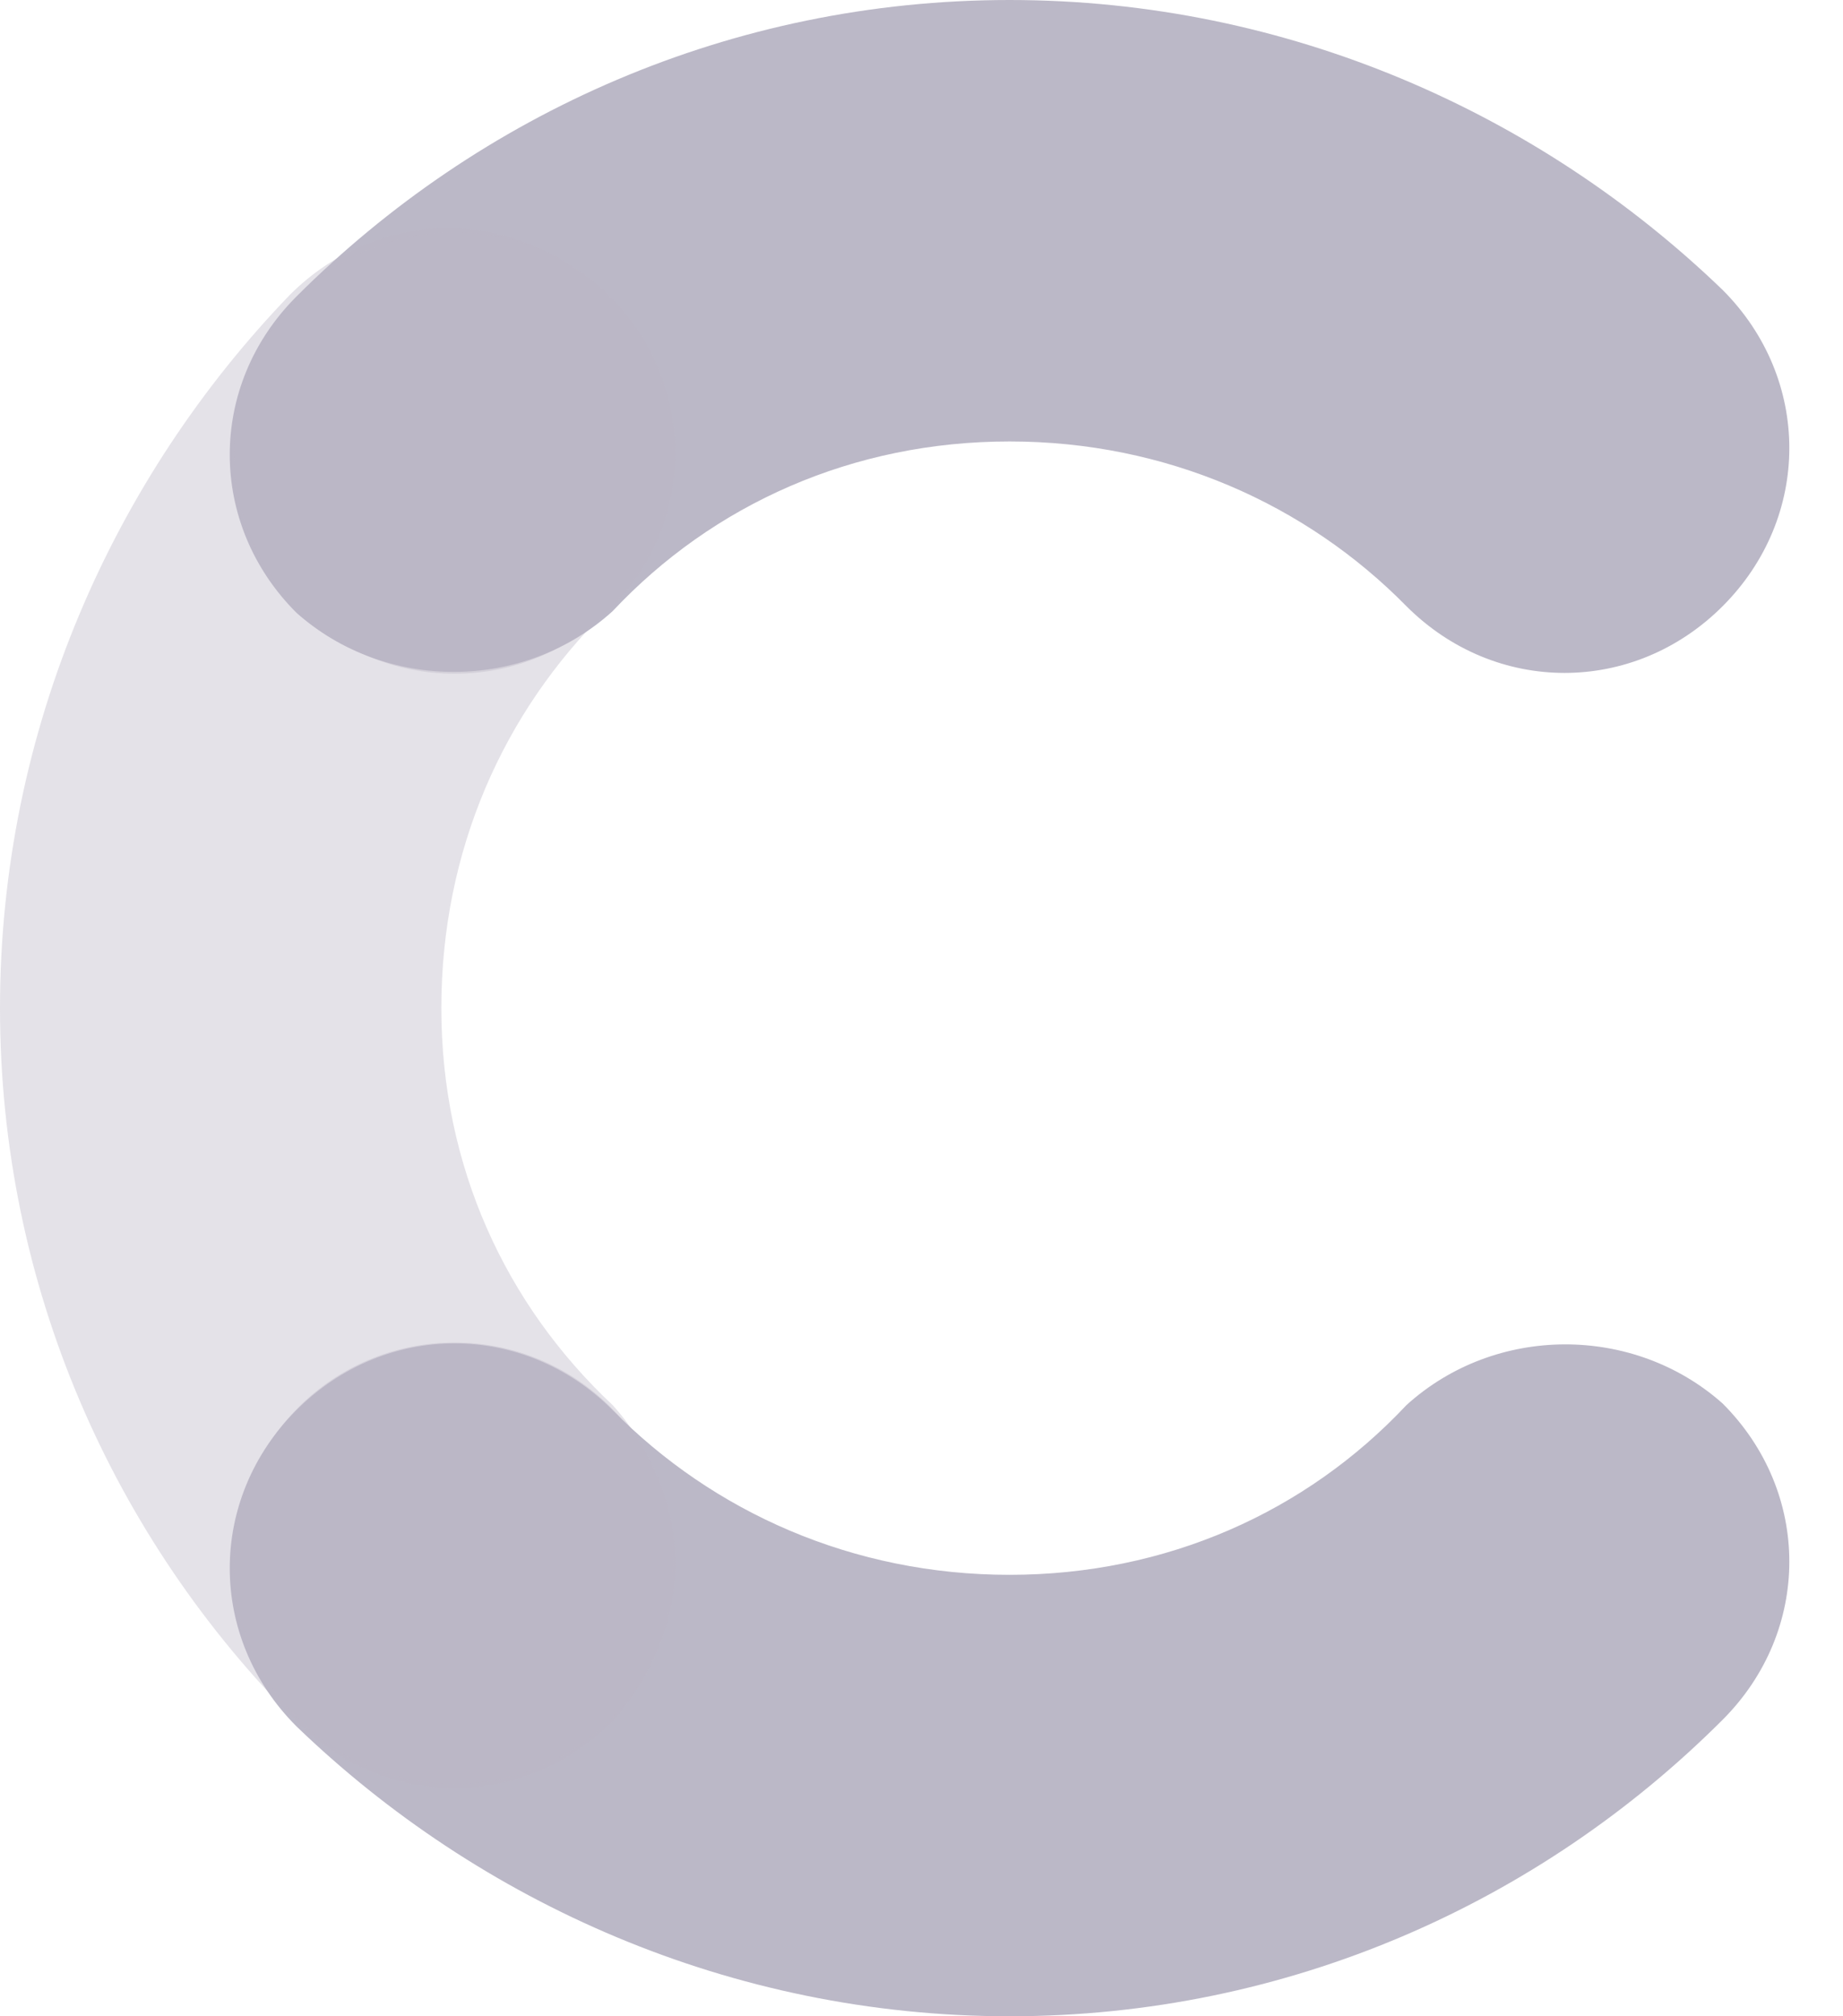 <svg width="32" height="35" viewBox="0 0 32 35" fill="none" xmlns="http://www.w3.org/2000/svg">
<path d="M10.637 10.609C12.382 8.75 14.812 7.663 17.529 7.663C20.245 7.663 22.676 8.75 24.42 10.523C25.964 12.067 28.366 12.067 29.91 10.523C31.454 8.979 31.454 6.577 29.91 5.033C26.736 1.973 22.361 0 17.529 0C12.696 0 8.321 1.973 5.147 5.147C3.603 6.691 3.603 9.093 5.147 10.637C6.691 12.01 9.093 12.01 10.637 10.609Z" fill="#BBB8C7"/>
<path d="M24.42 24.391C22.676 26.25 20.245 27.337 17.529 27.337C14.812 27.337 12.382 26.25 10.637 24.477C9.093 22.933 6.691 22.933 5.147 24.477C3.603 26.021 3.603 28.423 5.147 29.967C8.321 33.027 12.696 35 17.529 35C22.361 35 26.736 33.027 29.91 29.853C31.454 28.309 31.454 25.907 29.91 24.363C28.366 22.99 25.964 22.99 24.42 24.391Z" fill="#BBB8C7"/>
<path d="M10.637 24.391C8.779 22.647 7.663 20.245 7.663 17.5C7.663 14.755 8.75 12.353 10.523 10.609C12.067 9.064 12.067 6.663 10.523 5.118C8.979 3.574 6.577 3.574 5.033 5.118C1.973 8.292 0 12.667 0 17.5C0 22.332 1.973 26.707 5.147 29.881C6.691 31.426 9.093 31.426 10.637 29.881C12.038 28.337 12.038 25.935 10.637 24.391Z" fill="#BBB8C7" fill-opacity="0.4"/>
<path d="M7.892 11.695C10.008 11.695 11.724 9.98 11.724 7.864C11.724 5.747 10.008 4.032 7.892 4.032C5.776 4.032 4.061 5.747 4.061 7.864C4.061 9.98 5.776 11.695 7.892 11.695Z" fill="#BBB8C7" fill-opacity="0.4"/>
<path d="M7.892 30.968C10.008 30.968 11.724 29.253 11.724 27.136C11.724 25.02 10.008 23.305 7.892 23.305C5.776 23.305 4.061 25.02 4.061 27.136C4.061 29.253 5.776 30.968 7.892 30.968Z" fill="#BBB8C7" fill-opacity="0.4"/>
</svg>

